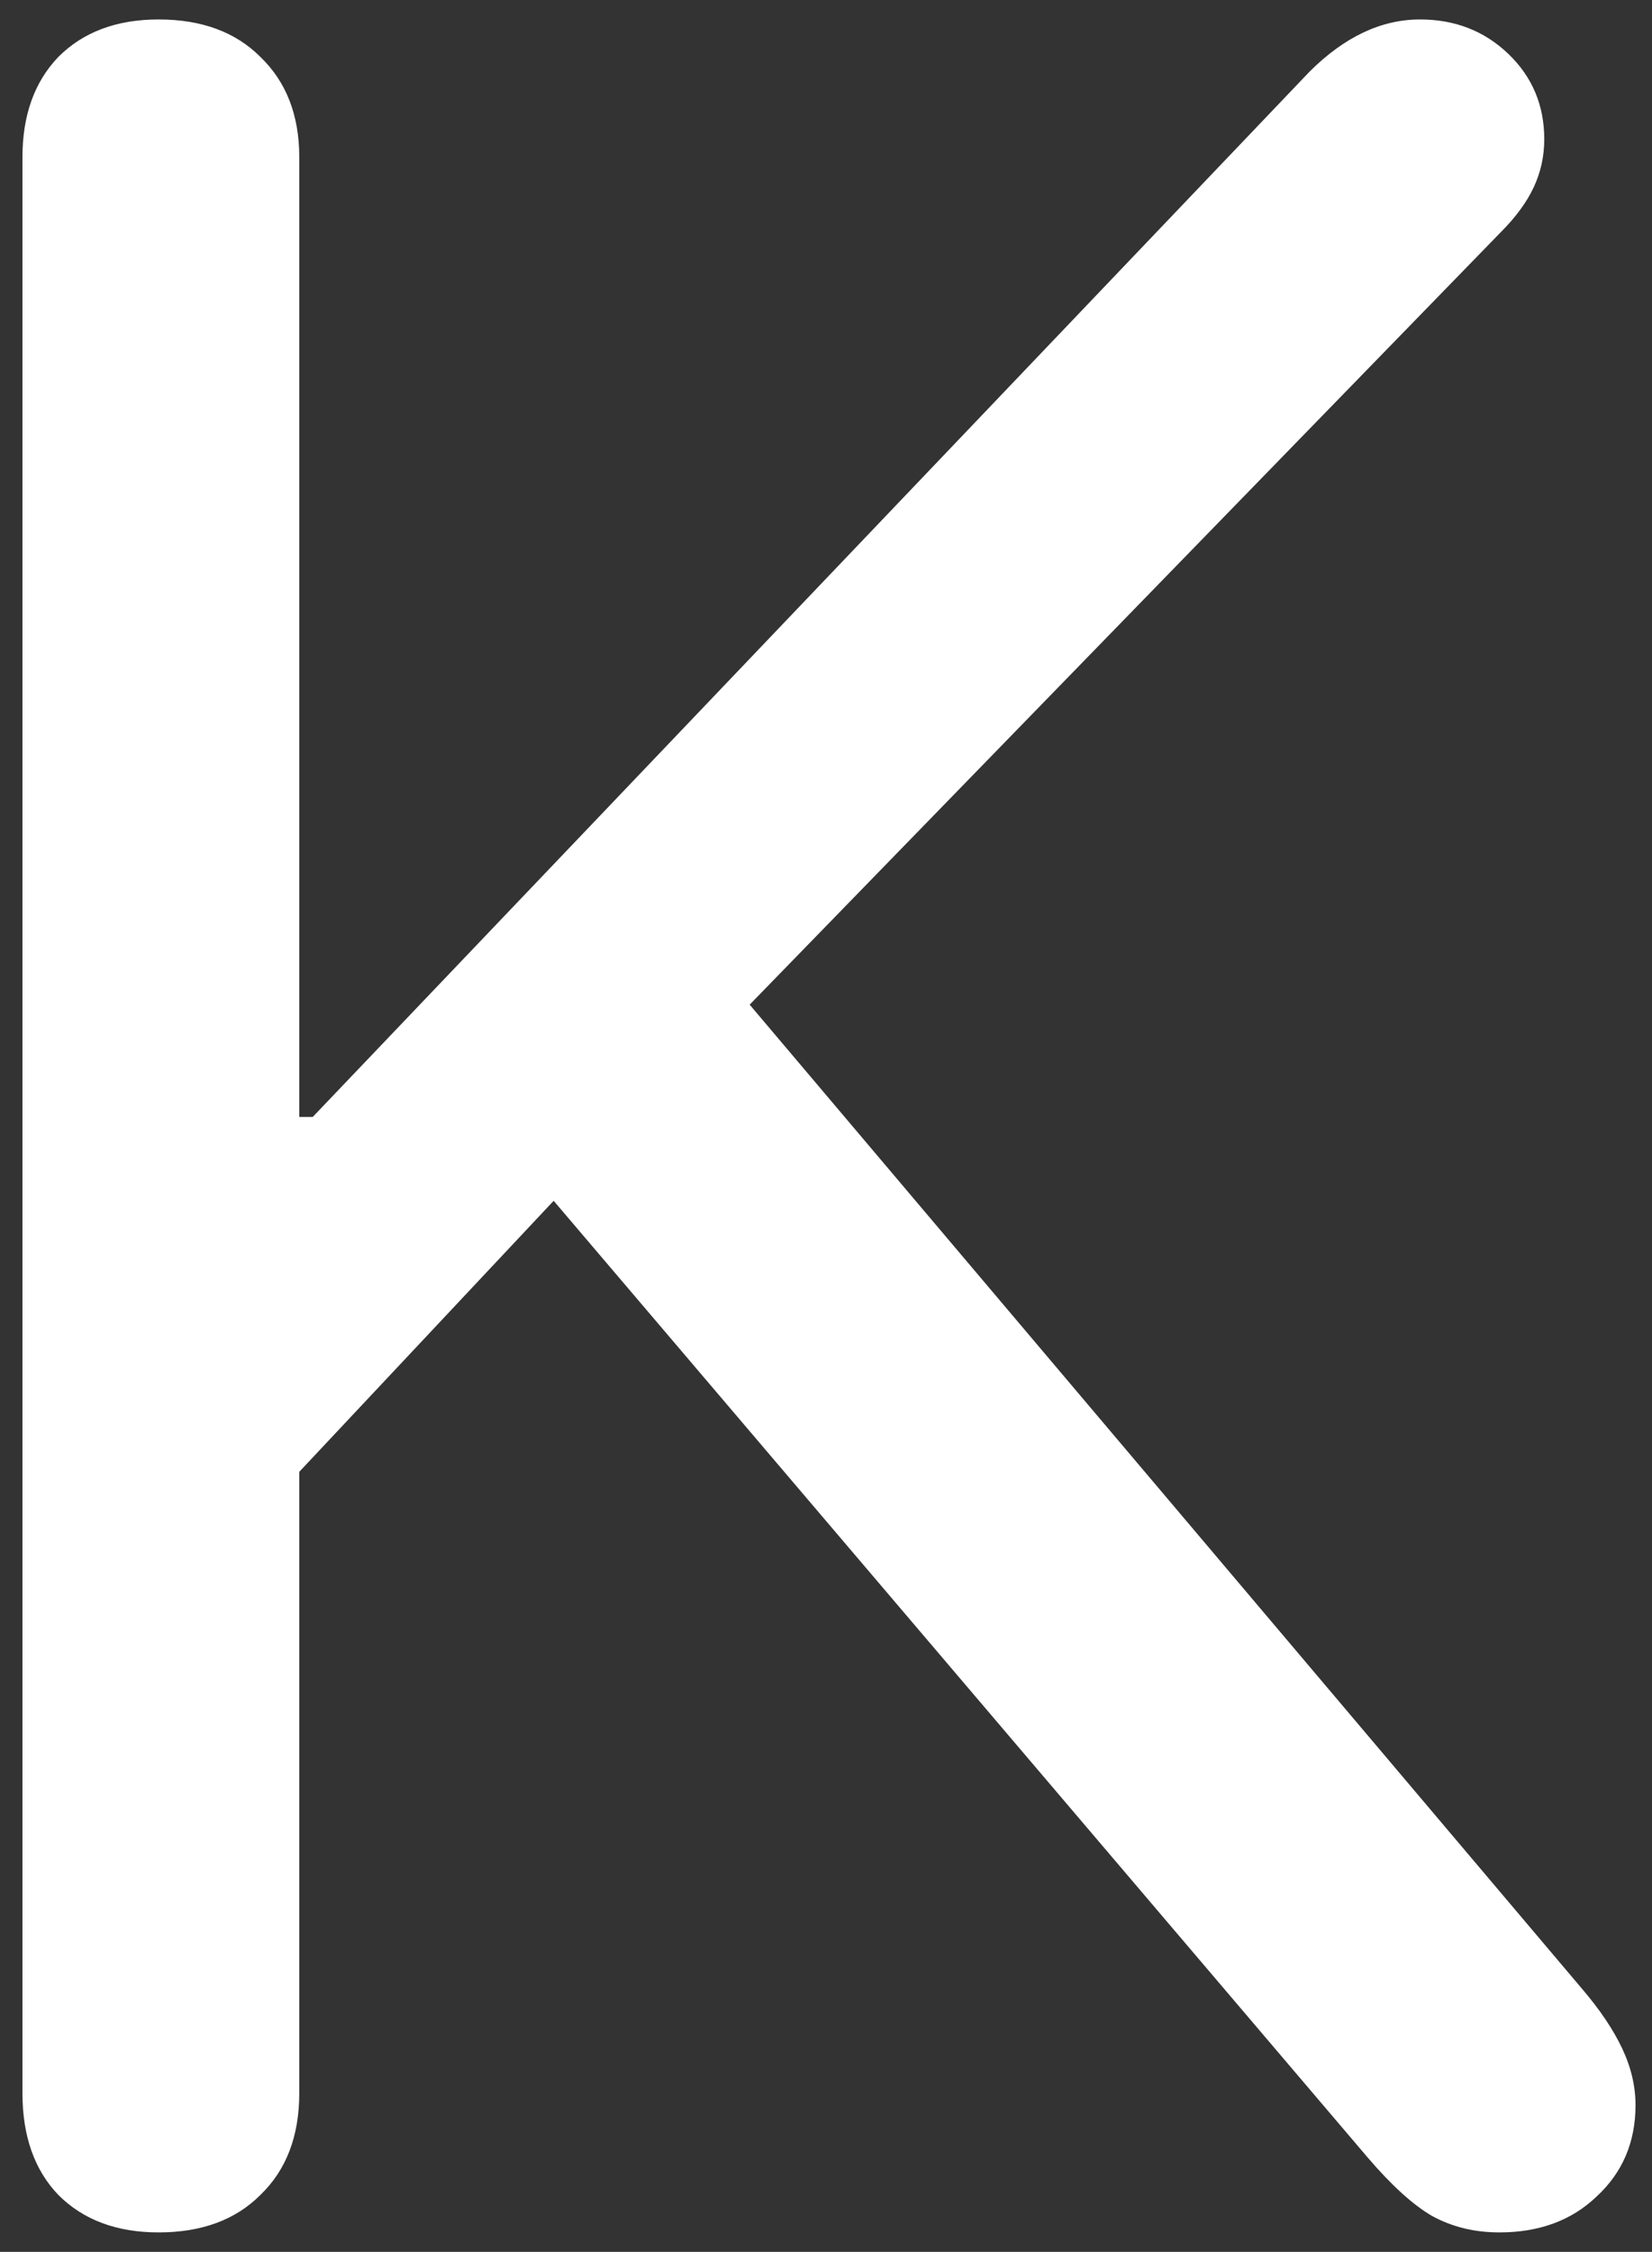 <svg width="69" height="94" viewBox="0 0 69 94" fill="none" xmlns="http://www.w3.org/2000/svg">
<rect x="0" y="0" width="69" height="94" fill="#333333" stroke="none"/>
<path d="M6.625 93.188C8.417 93.188 9.833 92.667 10.875 91.625C11.958 90.583 12.5 89.167 12.5 87.375V61.438L23.125 50.125L57.125 90.062C58.125 91.229 59.021 92.042 59.812 92.5C60.646 92.958 61.583 93.188 62.625 93.188C64.292 93.188 65.646 92.688 66.688 91.688C67.771 90.688 68.312 89.417 68.312 87.875C68.312 87.083 68.125 86.292 67.75 85.5C67.375 84.708 66.812 83.875 66.062 83L31.312 41.938L62.688 9.688C63.312 9.062 63.771 8.438 64.062 7.812C64.354 7.188 64.5 6.521 64.5 5.812C64.5 4.396 64 3.208 63 2.25C62 1.292 60.771 0.812 59.312 0.812C57.688 0.812 56.146 1.542 54.688 3L13.062 46.625H12.5V6.562C12.5 4.812 11.958 3.417 10.875 2.375C9.833 1.333 8.417 0.812 6.625 0.812C4.875 0.812 3.479 1.333 2.438 2.375C1.438 3.417 0.938 4.812 0.938 6.562V87.375C0.938 89.167 1.438 90.583 2.438 91.625C3.479 92.667 4.875 93.188 6.625 93.188Z" fill="white"/>
</svg>
